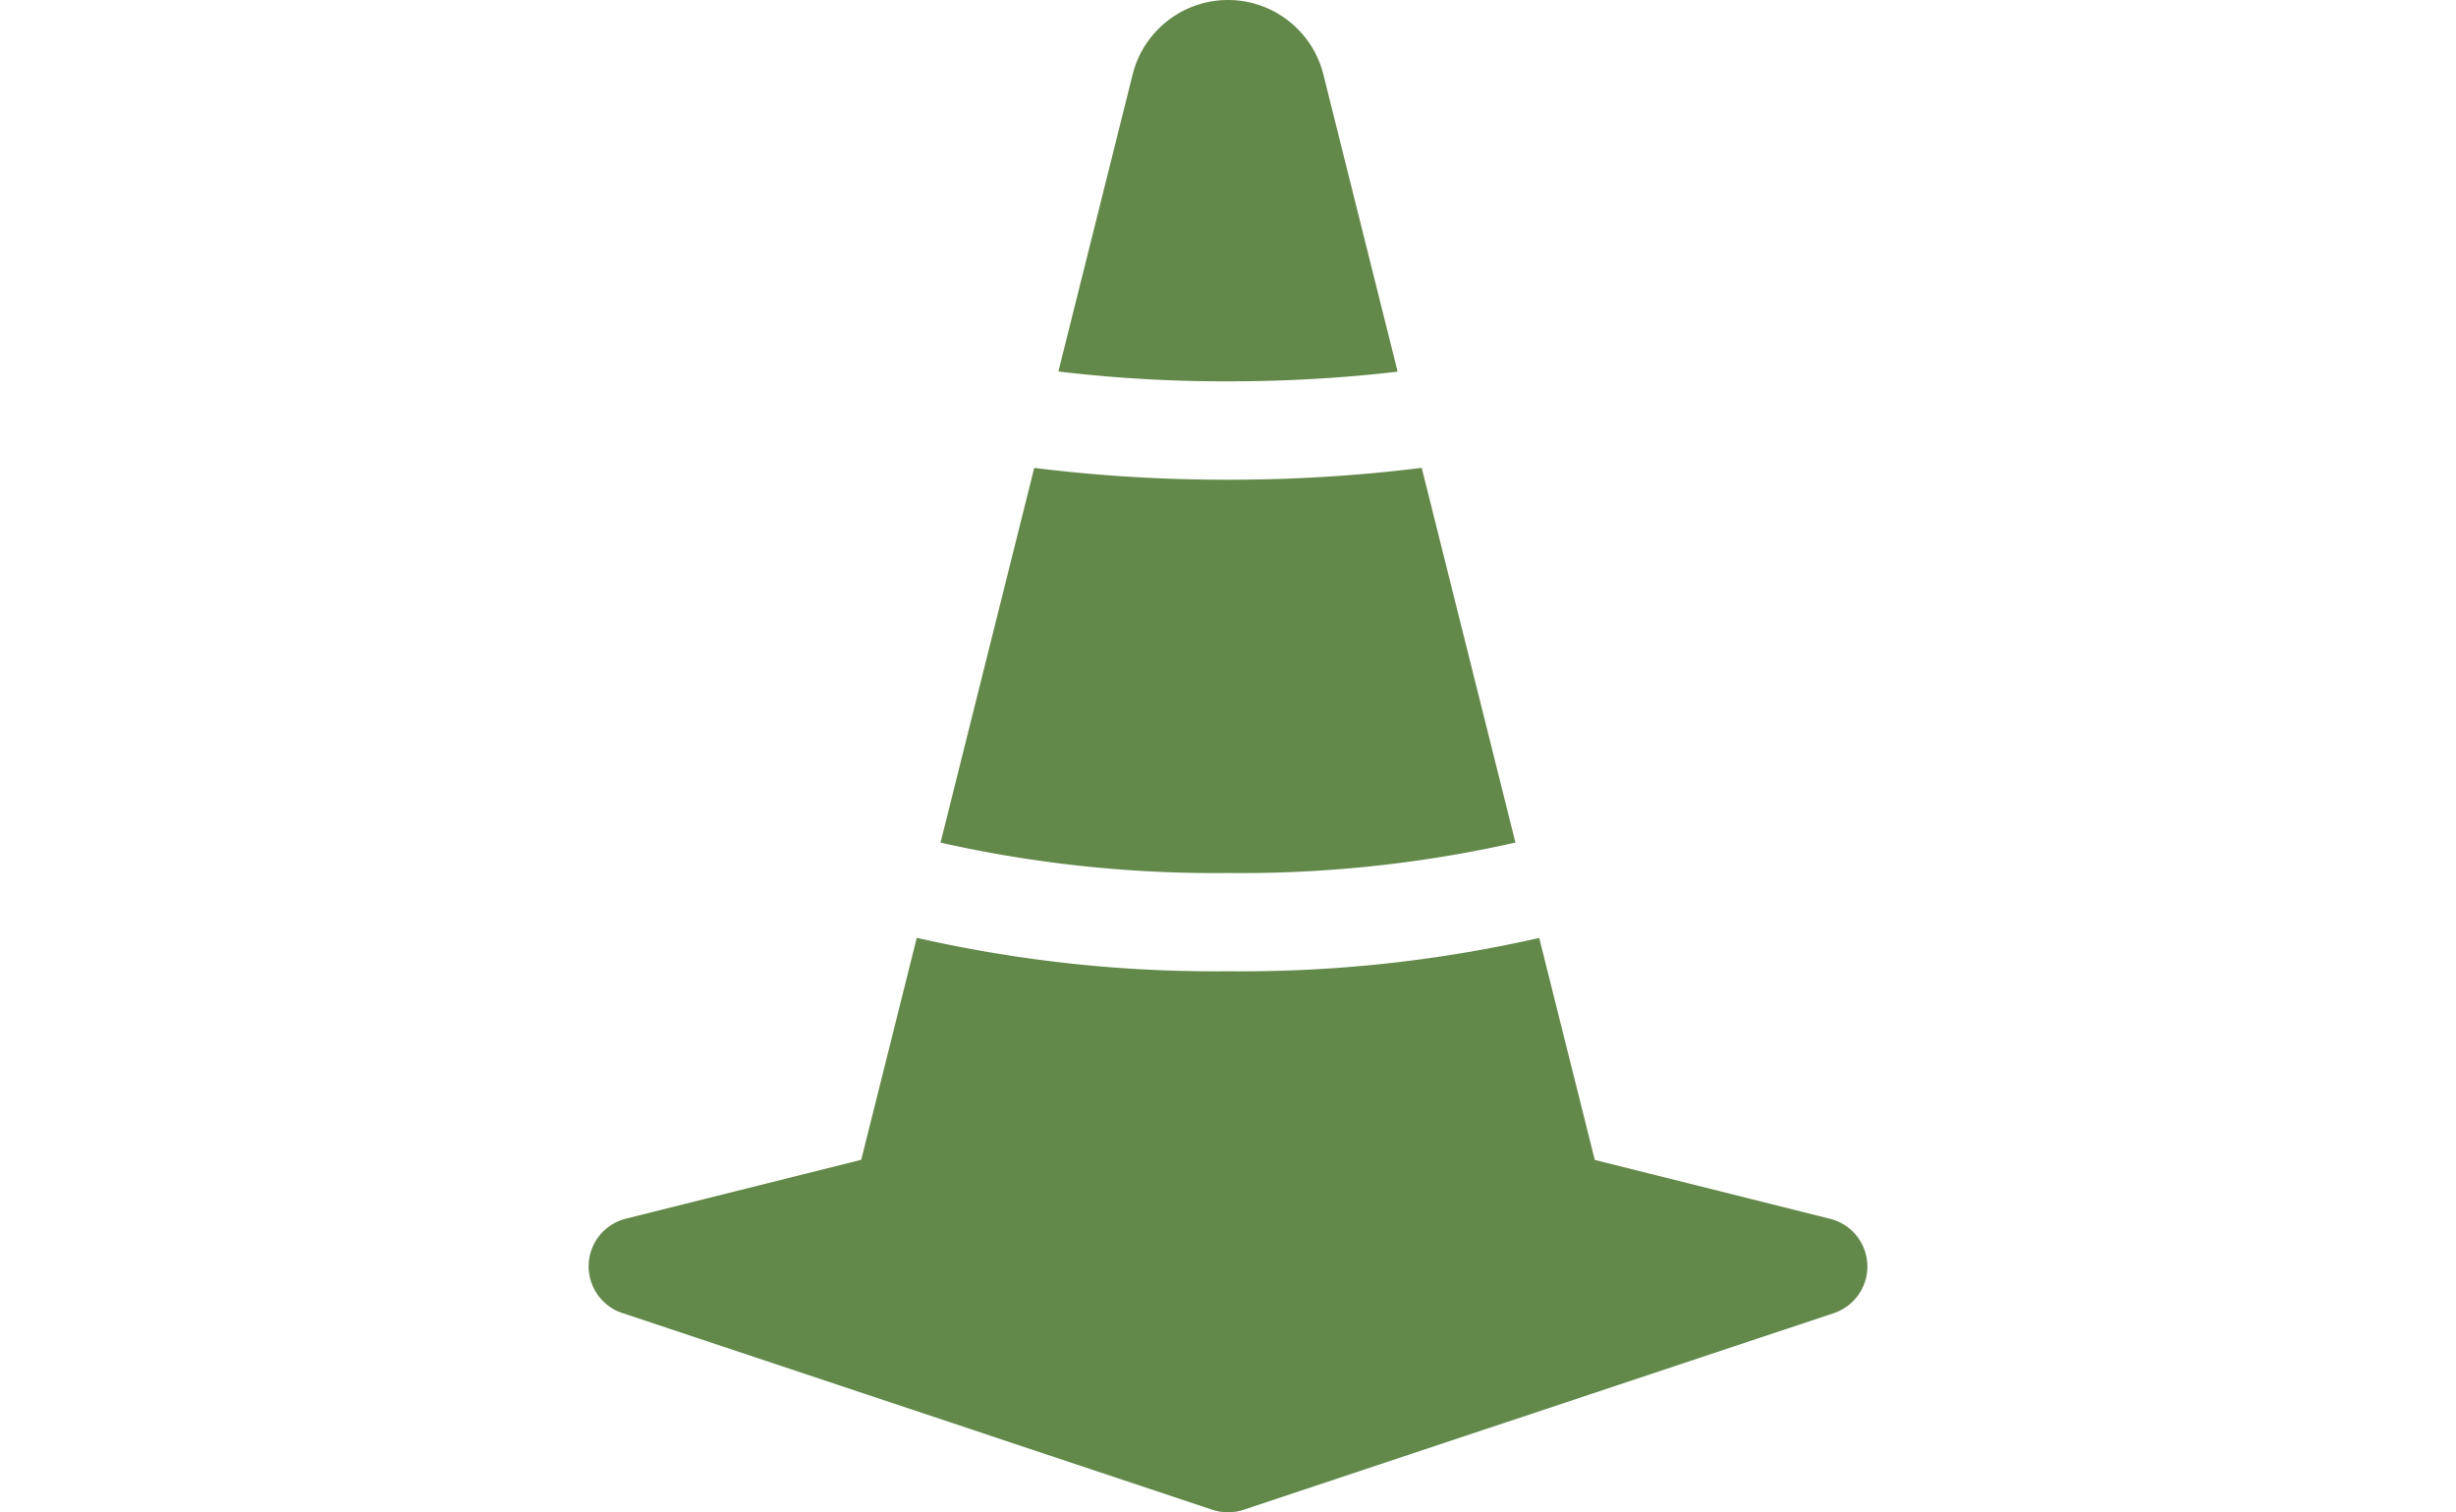 <svg xmlns="http://www.w3.org/2000/svg" width="81.206" height="50" viewBox="0 0 81.206 96.049">
  <path id="cone-striped" d="M54.407,29.837l5.952,23.8A79.383,79.383,0,0,1,42.1,55.57a79.424,79.424,0,0,1-18.257-1.93l5.952-23.8a98.124,98.124,0,0,0,12.3.749A98.124,98.124,0,0,0,54.407,29.837Zm-1.53-6.108L48.161,4.854a6.245,6.245,0,0,0-12.117,0L31.328,23.716a88.4,88.4,0,0,0,10.774.625A92.46,92.46,0,0,0,52.876,23.729Zm27.457,53.8a3.123,3.123,0,0,1,.231,6L43.089,96.012a3.123,3.123,0,0,1-1.974,0L3.64,83.52a3.123,3.123,0,0,1,.231-6l14.934-3.735,3.529-14.1A85.262,85.262,0,0,0,42.1,61.809,85.262,85.262,0,0,0,61.87,59.692l3.529,14.1Z" transform="translate(-1.499 -0.123)" fill="#63894a"/>
</svg>
